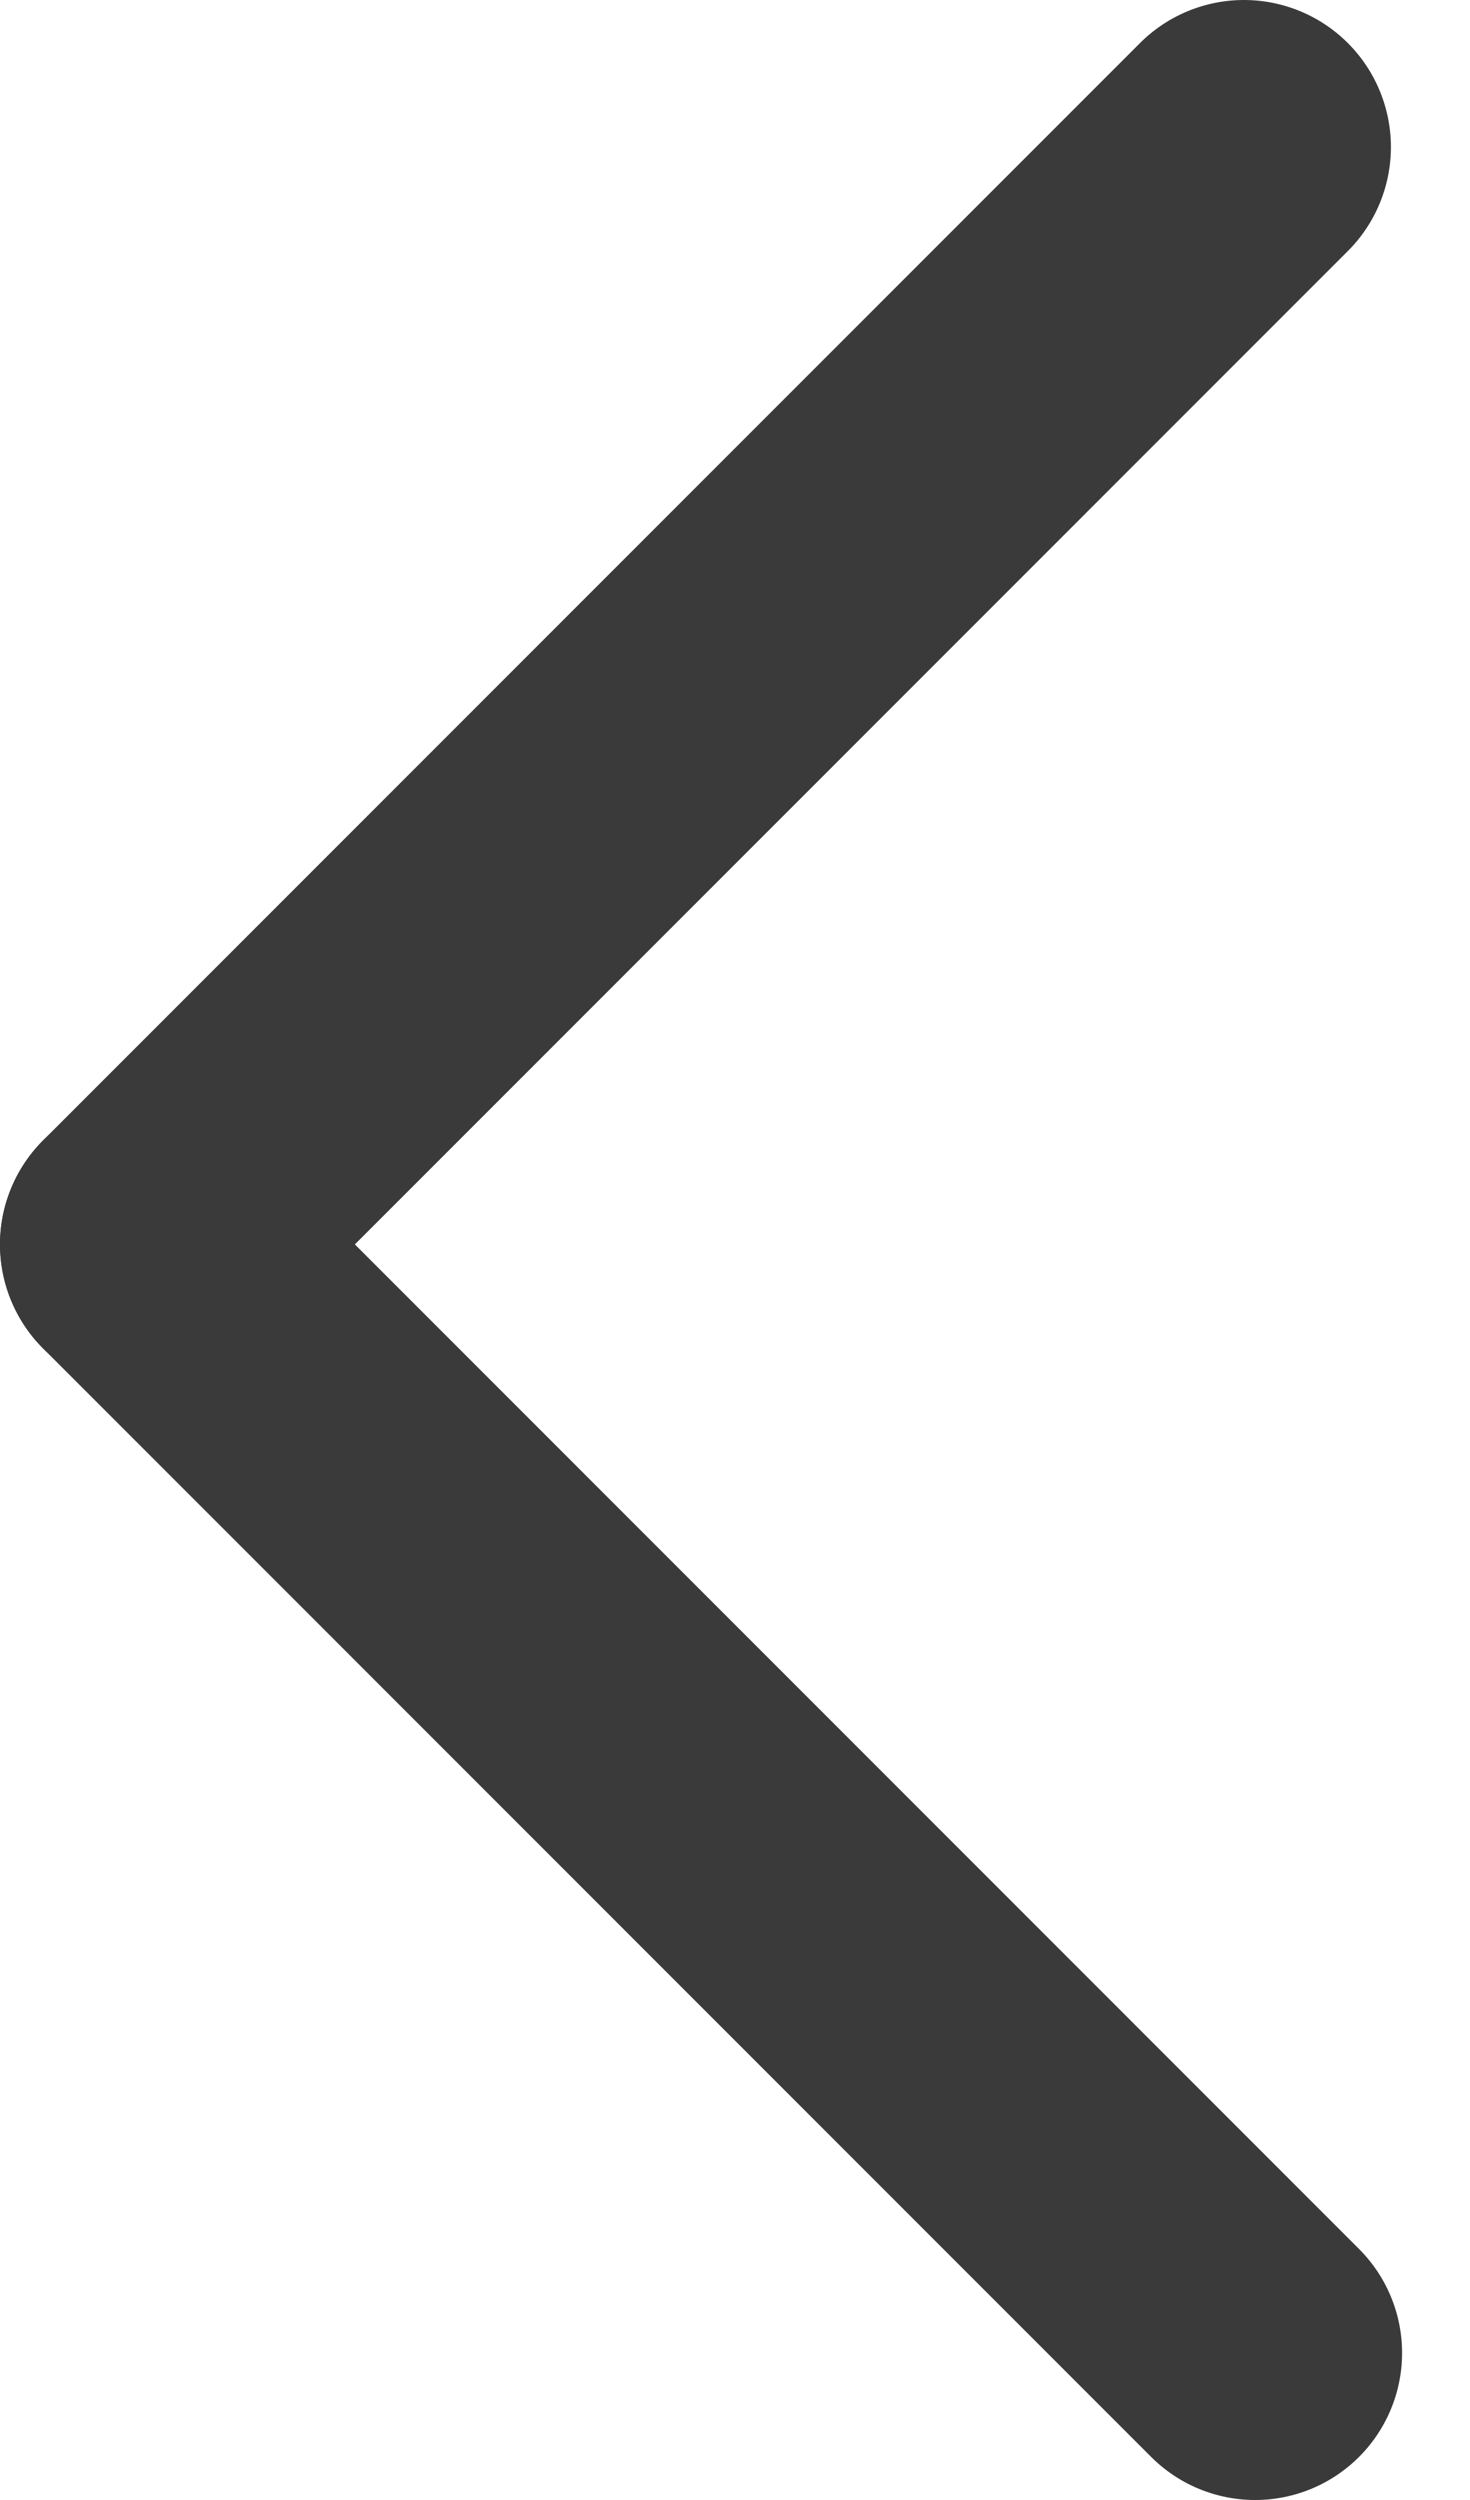 <svg width="20" height="34" viewBox="0 0 20 34" fill="none" xmlns="http://www.w3.org/2000/svg">
<path d="M17.076 32L2 16.924" stroke="#3A3A3A" stroke-width="4" stroke-linecap="round"/>
<path d="M2 16.924L16.924 2" stroke="#3A3A3A" stroke-width="4" stroke-linecap="round"/>
</svg>
